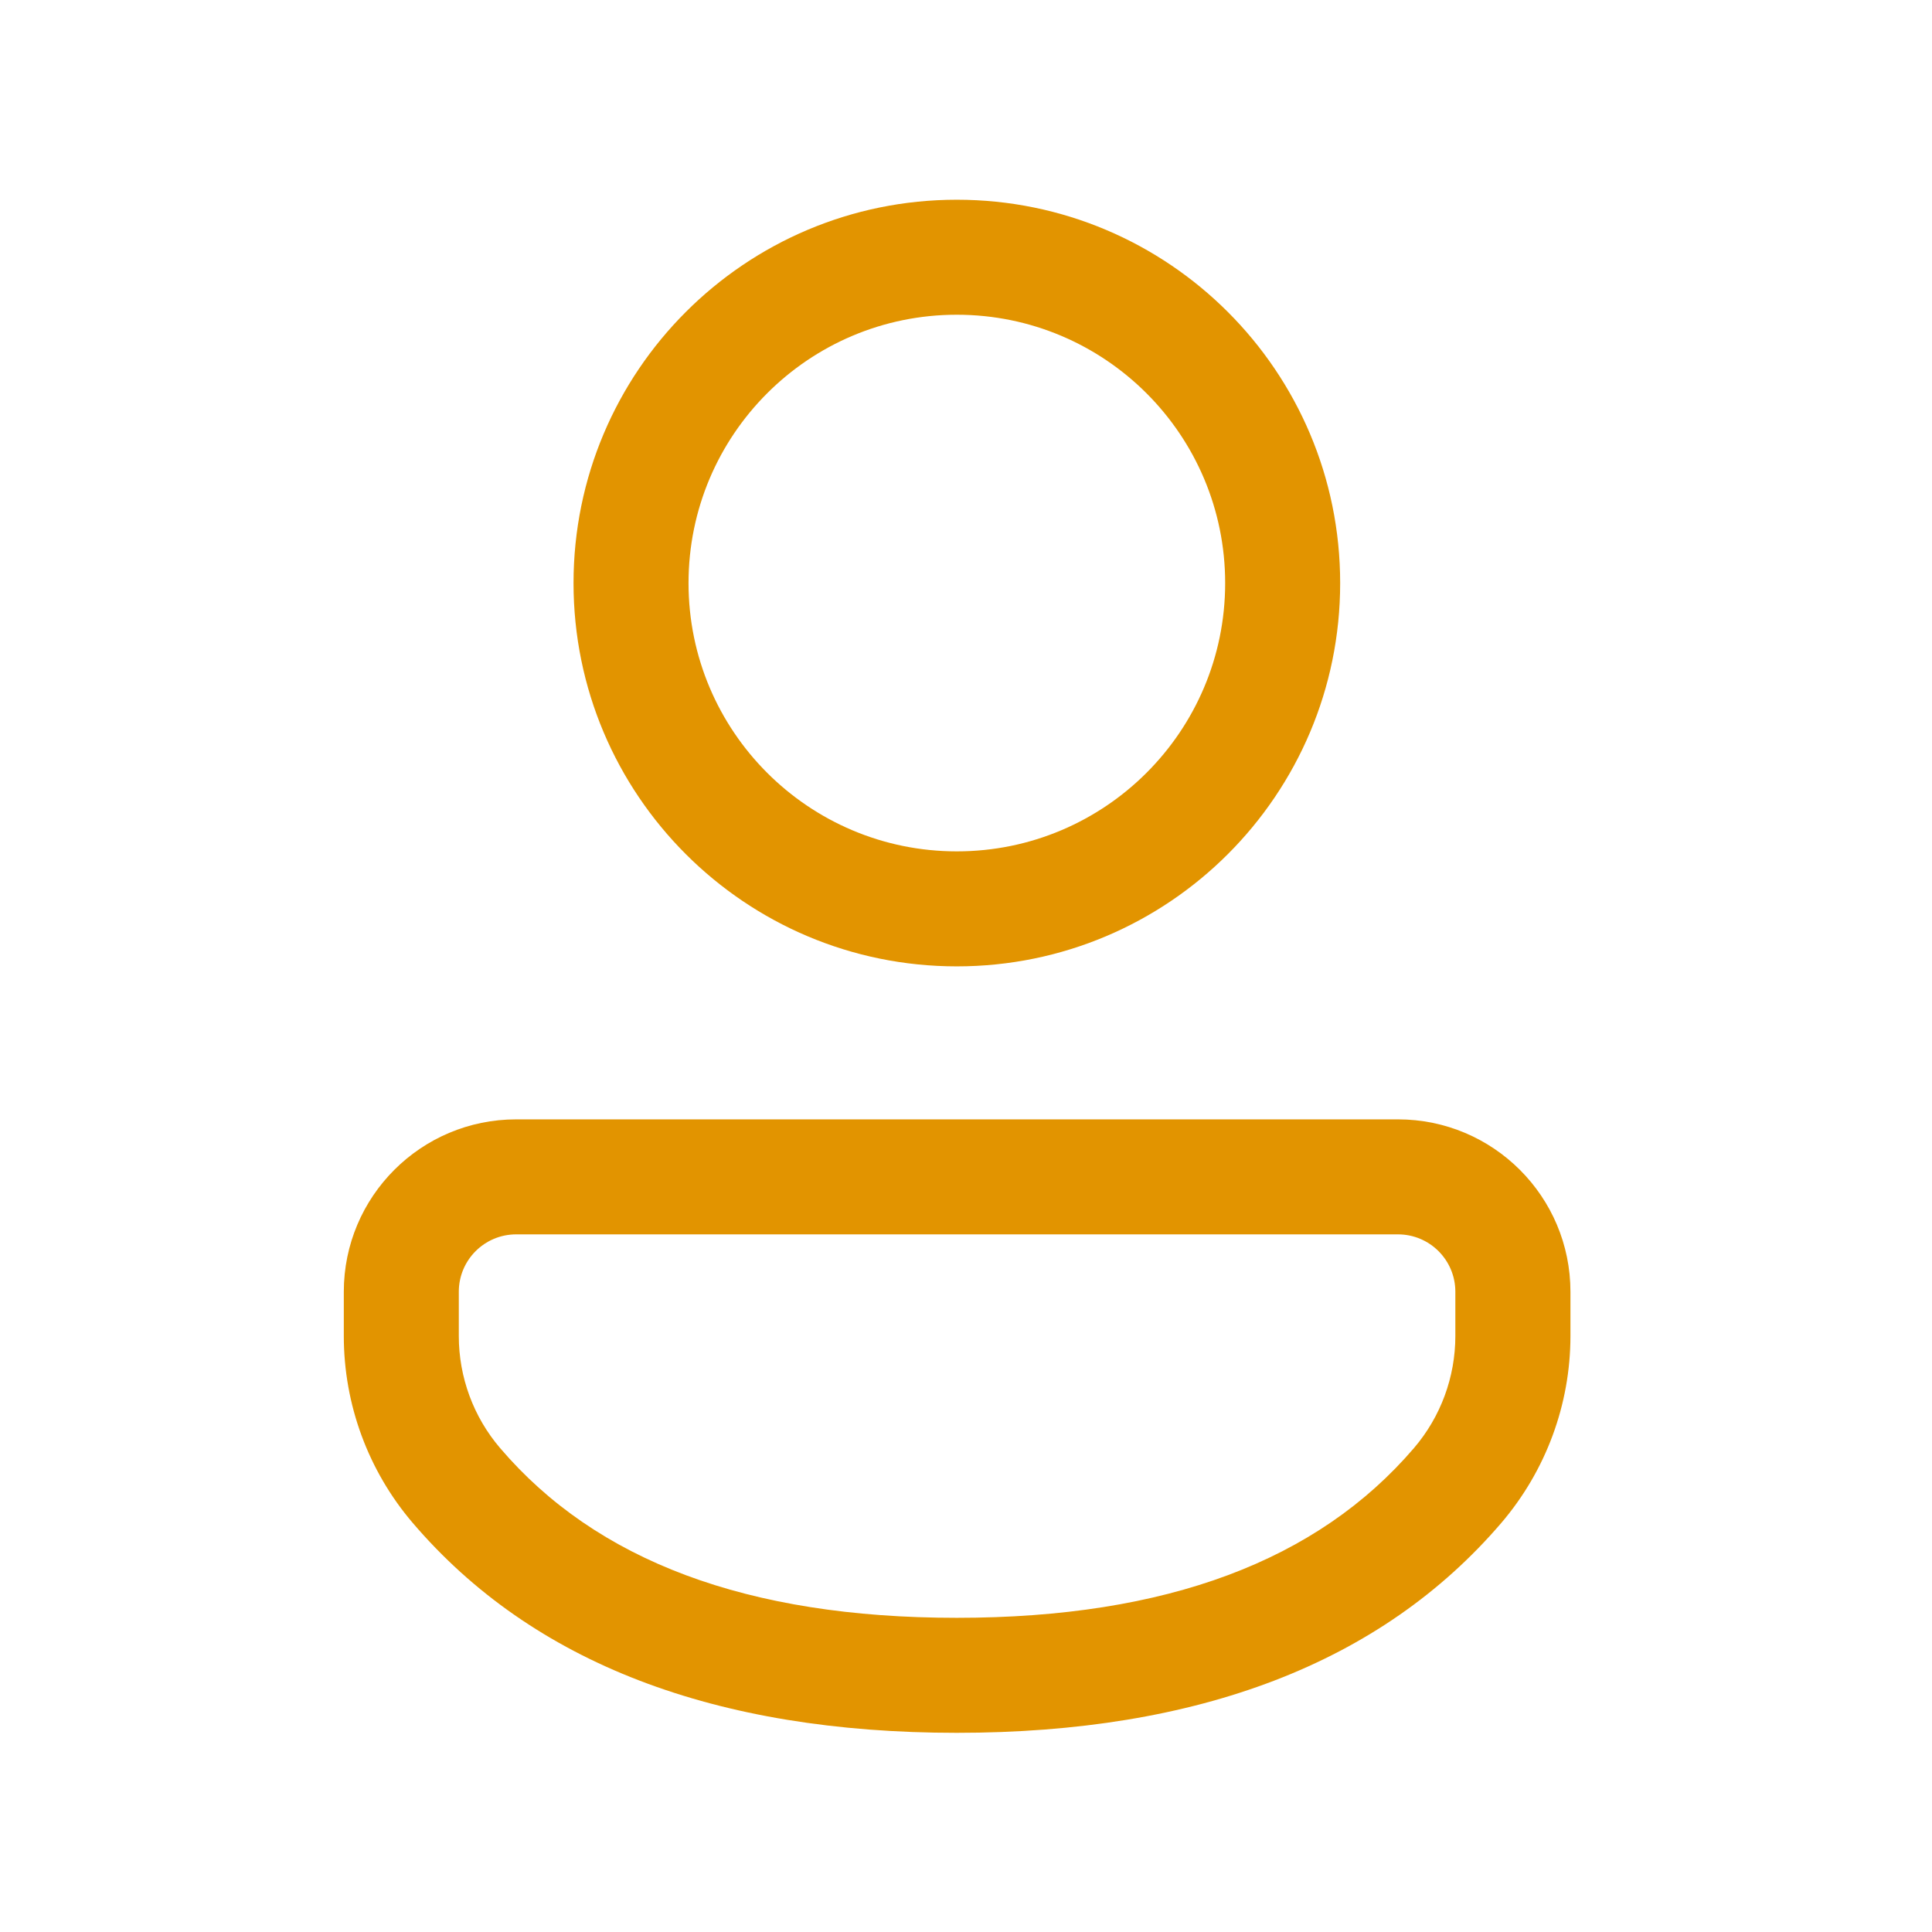 <svg width="21" height="21" viewBox="0 0 21 21" fill="none" xmlns="http://www.w3.org/2000/svg">
<g id="User">
<path id="Vector" d="M15.195 12.167C16.23 12.167 17.07 13.006 17.07 14.041V14.521C17.07 15.266 16.803 15.986 16.319 16.553C15.011 18.081 13.021 18.835 10.4 18.835C7.779 18.835 5.79 18.08 4.485 16.552C4.002 15.986 3.737 15.266 3.737 14.522V14.041C3.737 13.006 4.576 12.167 5.611 12.167H15.195ZM15.195 13.417H5.611C5.266 13.417 4.987 13.696 4.987 14.041V14.522C4.987 14.969 5.146 15.401 5.436 15.74C6.48 16.963 8.118 17.585 10.4 17.585C12.682 17.585 14.322 16.963 15.369 15.74C15.66 15.4 15.819 14.968 15.819 14.521V14.041C15.819 13.696 15.54 13.417 15.195 13.417ZM10.4 2.171C12.701 2.171 14.567 4.036 14.567 6.338C14.567 8.639 12.701 10.504 10.4 10.504C8.099 10.504 6.234 8.639 6.234 6.338C6.234 4.036 8.099 2.171 10.4 2.171ZM10.4 3.421C8.79 3.421 7.484 4.727 7.484 6.338C7.484 7.948 8.79 9.254 10.4 9.254C12.011 9.254 13.317 7.948 13.317 6.338C13.317 4.727 12.011 3.421 10.4 3.421Z" fill="#E29400"/>
</g>
</svg>
